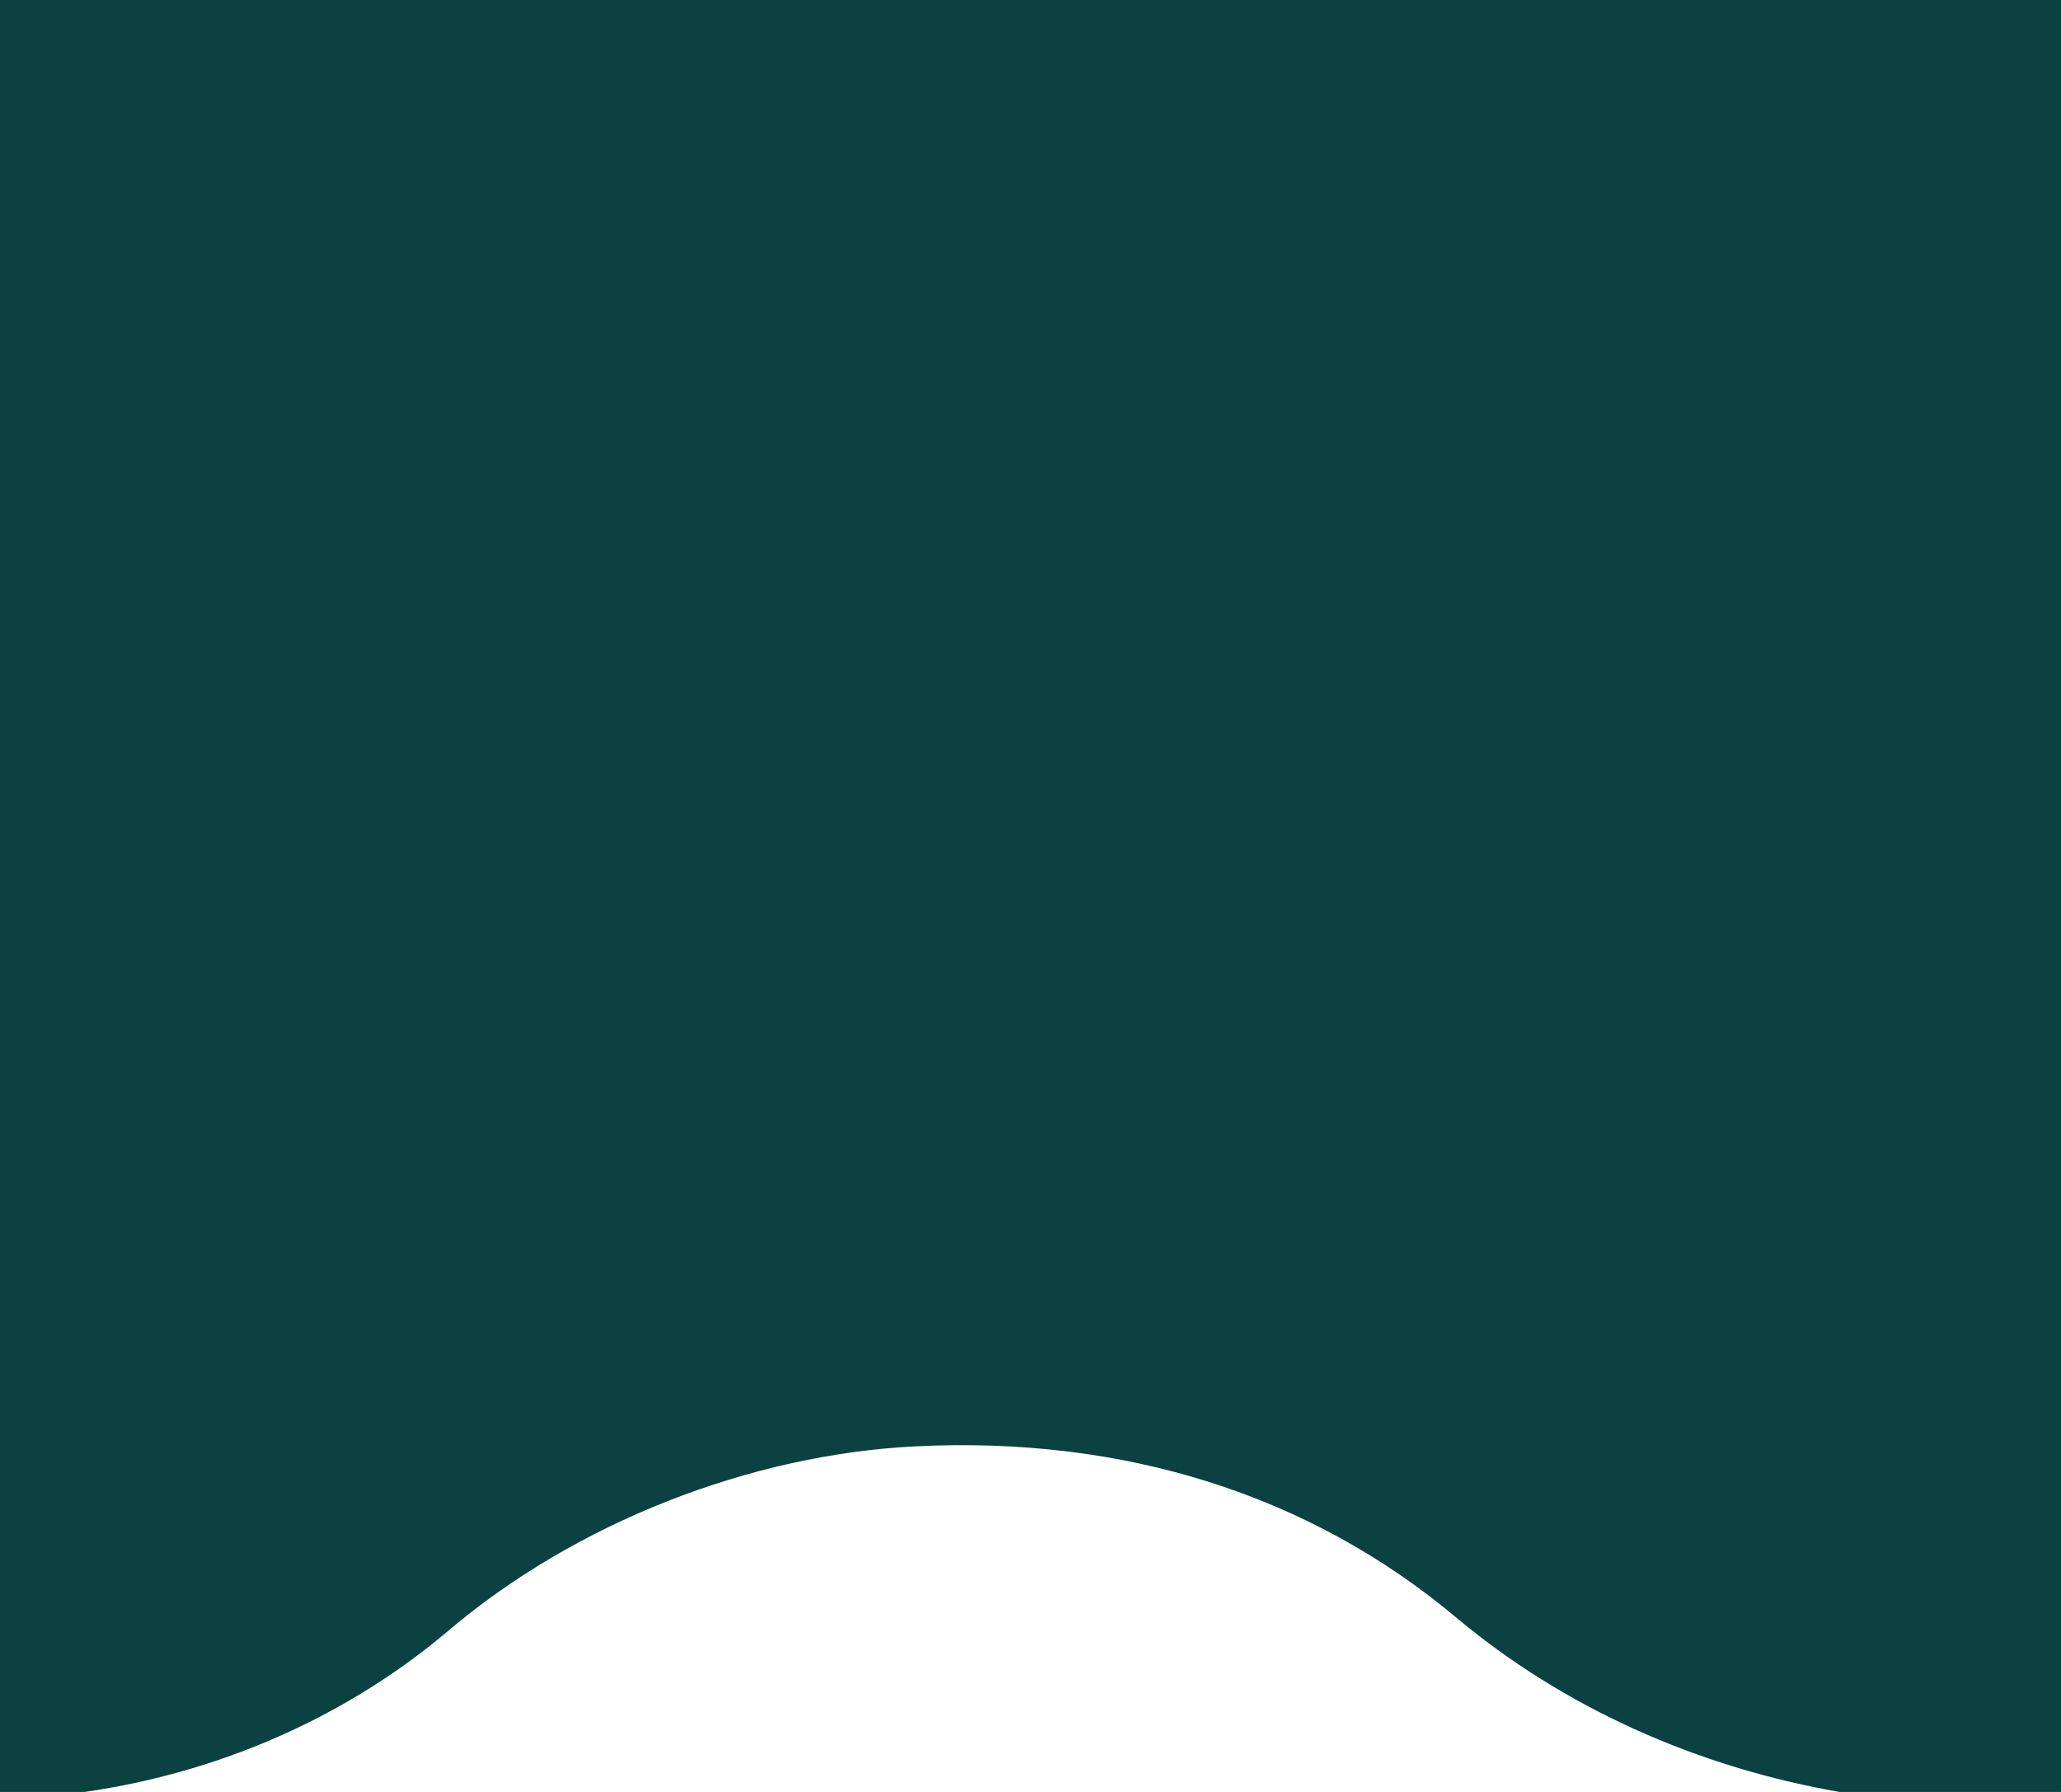 <?xml version="1.0" encoding="UTF-8" standalone="no"?>
<svg
   xmlns:dc="http://purl.org/dc/elements/1.1/"
   xmlns:cc="http://creativecommons.org/ns#"
   xmlns:rdf="http://www.w3.org/1999/02/22-rdf-syntax-ns#"
   xmlns:svg="http://www.w3.org/2000/svg"
   xmlns="http://www.w3.org/2000/svg"
   xmlns:sodipodi="http://sodipodi.sourceforge.net/DTD/sodipodi-0.dtd"
   xmlns:inkscape="http://www.inkscape.org/namespaces/inkscape"
   style="background: #F8F8FB;"
   width="92px"
   height="80px"
   viewBox="0 0 92 80"
   version="1.1"
   id="svg7"
   sodipodi:docname="bkg-blue-wave-reverse.svg"
   inkscape:version="1.0.2-2 (e86c870879, 2021-01-15)">
  <defs
     id="defs11" />
  <sodipodi:namedview
     pagecolor="#ffffff"
     bordercolor="#666666"
     borderopacity="1"
     objecttolerance="10"
     gridtolerance="10"
     guidetolerance="10"
     inkscape:pageopacity="0"
     inkscape:pageshadow="2"
     inkscape:window-width="1366"
     inkscape:window-height="705"
     id="namedview9"
     showgrid="false"
     inkscape:zoom="3.8161049"
     inkscape:cx="68.67806"
     inkscape:cy="62.30223"
     inkscape:window-x="-8"
     inkscape:window-y="-8"
     inkscape:window-maximized="1"
     inkscape:current-layer="svg7"
     inkscape:document-rotation="0" />
  <g
     id="Symbols"
     stroke="none"
     stroke-width="1"
     fill="none"
     fill-rule="evenodd"
     transform="translate(223.325,64.207)">
    <g
       id="g4"
       transform="translate(-41)"
       fill="#1a2238">
      <g
         id="Group"
         transform="translate(41)">
        <path
           d="m 1352.005,0 c 9.079,0 17.194,3.14 22.576,8.072 0,0 8.779,7.928 22.42,7.928 v 0 H 1399 V -441.099 H -44.589 l 3.589,457.048 c 8.176,-0.419 15.435,-3.391 20.415,-7.877 0,0 8.779,-8.072 22.589,-8.072 9.079,0 17.194,3.14 22.576,8.072 0,0 8.779,7.928 22.42,7.928 8.988,0 17.032,-3.08 22.414,-7.928 0,0 8.779,-8.072 22.589,-8.072 9.079,0 17.194,3.14 22.576,8.072 0,0 8.779,7.928 22.42,7.928 8.988,0 17.032,-3.08 22.414,-7.928 0,0 8.779,-8.072 22.589,-8.072 9.079,0 17.194,3.14 22.576,8.072 0,0 8.779,7.928 22.42,7.928 8.988,0 17.032,-3.08 22.414,-7.928 0,0 8.779,-8.072 22.589,-8.072 9.079,0 17.194,3.14 22.576,8.072 0,0 8.779,7.928 22.42,7.928 8.988,0 17.032,-3.08 22.414,-7.928 0,0 8.779,-8.072 22.589,-8.072 9.079,0 17.194,3.14 22.576,8.072 0,0 8.779,7.928 22.42,7.928 8.988,0 17.032,-3.08 22.414,-7.928 0,0 8.779,-8.072 22.589,-8.072 9.079,0 17.194,3.14 22.576,8.072 0,0 8.779,7.928 22.42,7.928 8.988,0 17.032,-3.08 22.414,-7.928 0,0 8.779,-8.072 22.589,-8.072 9.079,0 17.194,3.14 22.576,8.072 0,0 8.779,7.928 22.42,7.928 8.988,0 17.032,-3.08 22.414,-7.928 0,0 8.779,-8.072 22.589,-8.072 9.079,0 17.194,3.14 22.576,8.072 0,0 8.779,7.928 22.42,7.928 8.988,0 17.032,-3.08 22.414,-7.928 0,0 8.779,-8.072 22.589,-8.072 9.079,0 17.194,3.14 22.576,8.072 0,0 8.779,7.928 22.42,7.928 8.988,0 17.032,-3.08 22.414,-7.928 0,0 8.779,-8.072 22.589,-8.072 9.079,0 17.194,3.14 22.576,8.072 0,0 8.779,7.928 22.42,7.928 8.988,0 17.032,-3.08 22.414,-7.928 0,0 8.779,-8.072 22.589,-8.072 9.079,0 17.194,3.14 22.576,8.072 0,0 8.779,7.928 22.42,7.928 8.988,0 17.032,-3.08 22.414,-7.928 0,0 8.779,-8.072 22.589,-8.072 9.079,0 17.194,3.14 22.576,8.072 0,0 8.779,7.928 22.42,7.928 8.988,0 17.032,-3.08 22.414,-7.928 0,0 8.779,-8.072 22.59,-8.072 9.079,0 17.194,3.14 22.576,8.072 0,0 8.779,7.928 22.42,7.928 8.988,0 17.032,-3.08 22.414,-7.928 0,0 8.779,-8.072 22.59,-8.072 9.079,0 17.194,3.14 22.576,8.072 0,0 8.779,7.928 22.42,7.928 8.988,0 17.032,-3.08 22.414,-7.928 0,0 8.779,-8.072 22.59,-8.072 9.079,0 17.194,3.14 22.576,8.072 0,0 8.779,7.928 22.42,7.928 8.988,0 17.032,-3.08 22.414,-7.928 0,0 8.779,-8.072 22.59,-8.072 z"
           id="Mask"
           sodipodi:nodetypes="scsccccccscscscscscscscscscscscscscscscscscscscscscscscscscscscscscscs" />
      </g>
    </g>
  </g>
  <path
     style="fill:#0b4141;fill-opacity:1;stroke-width:0.149"
     d="m -3.728,-376.7 3.6,457.172 0.483,-0.07 c 0.266,-0.039 1.216,-0.146 2.111,-0.239 6.561,-0.682 12.721,-3.266 17.554,-7.365 5.645,-4.788 13.415,-7.855 20.835,-8.226 9.315,-0.466 17.611,2.16 24.147,7.641 4.763,3.995 10.745,6.703 17.258,7.814 1.683,0.287 2.549,0.342 5.493,0.347 2.122,0.004 4.049,-0.071 4.907,-0.191 4.072,-0.567 7.797,-1.671 11.078,-3.283 2.442,-1.2 4.14,-2.308 6.394,-4.172 4.336,-3.586 9.078,-5.949 14.572,-7.263 5.144,-1.23 11.083,-1.262 16.347,-0.086 4.84,1.08 9.913,3.46 13.095,6.143 5.642,4.757 11.558,7.482 18.662,8.595 1.292,0.203 2.564,0.268 5.204,0.267 1.922,-7.44e-4 3.678,-0.052 3.903,-0.114 l 0.409,-0.113 1.499,-457.078 v 0 l -59.373,0.221 z"
     id="path838"
     sodipodi:nodetypes="ccssssssccsssssscscccccc" />
</svg>
